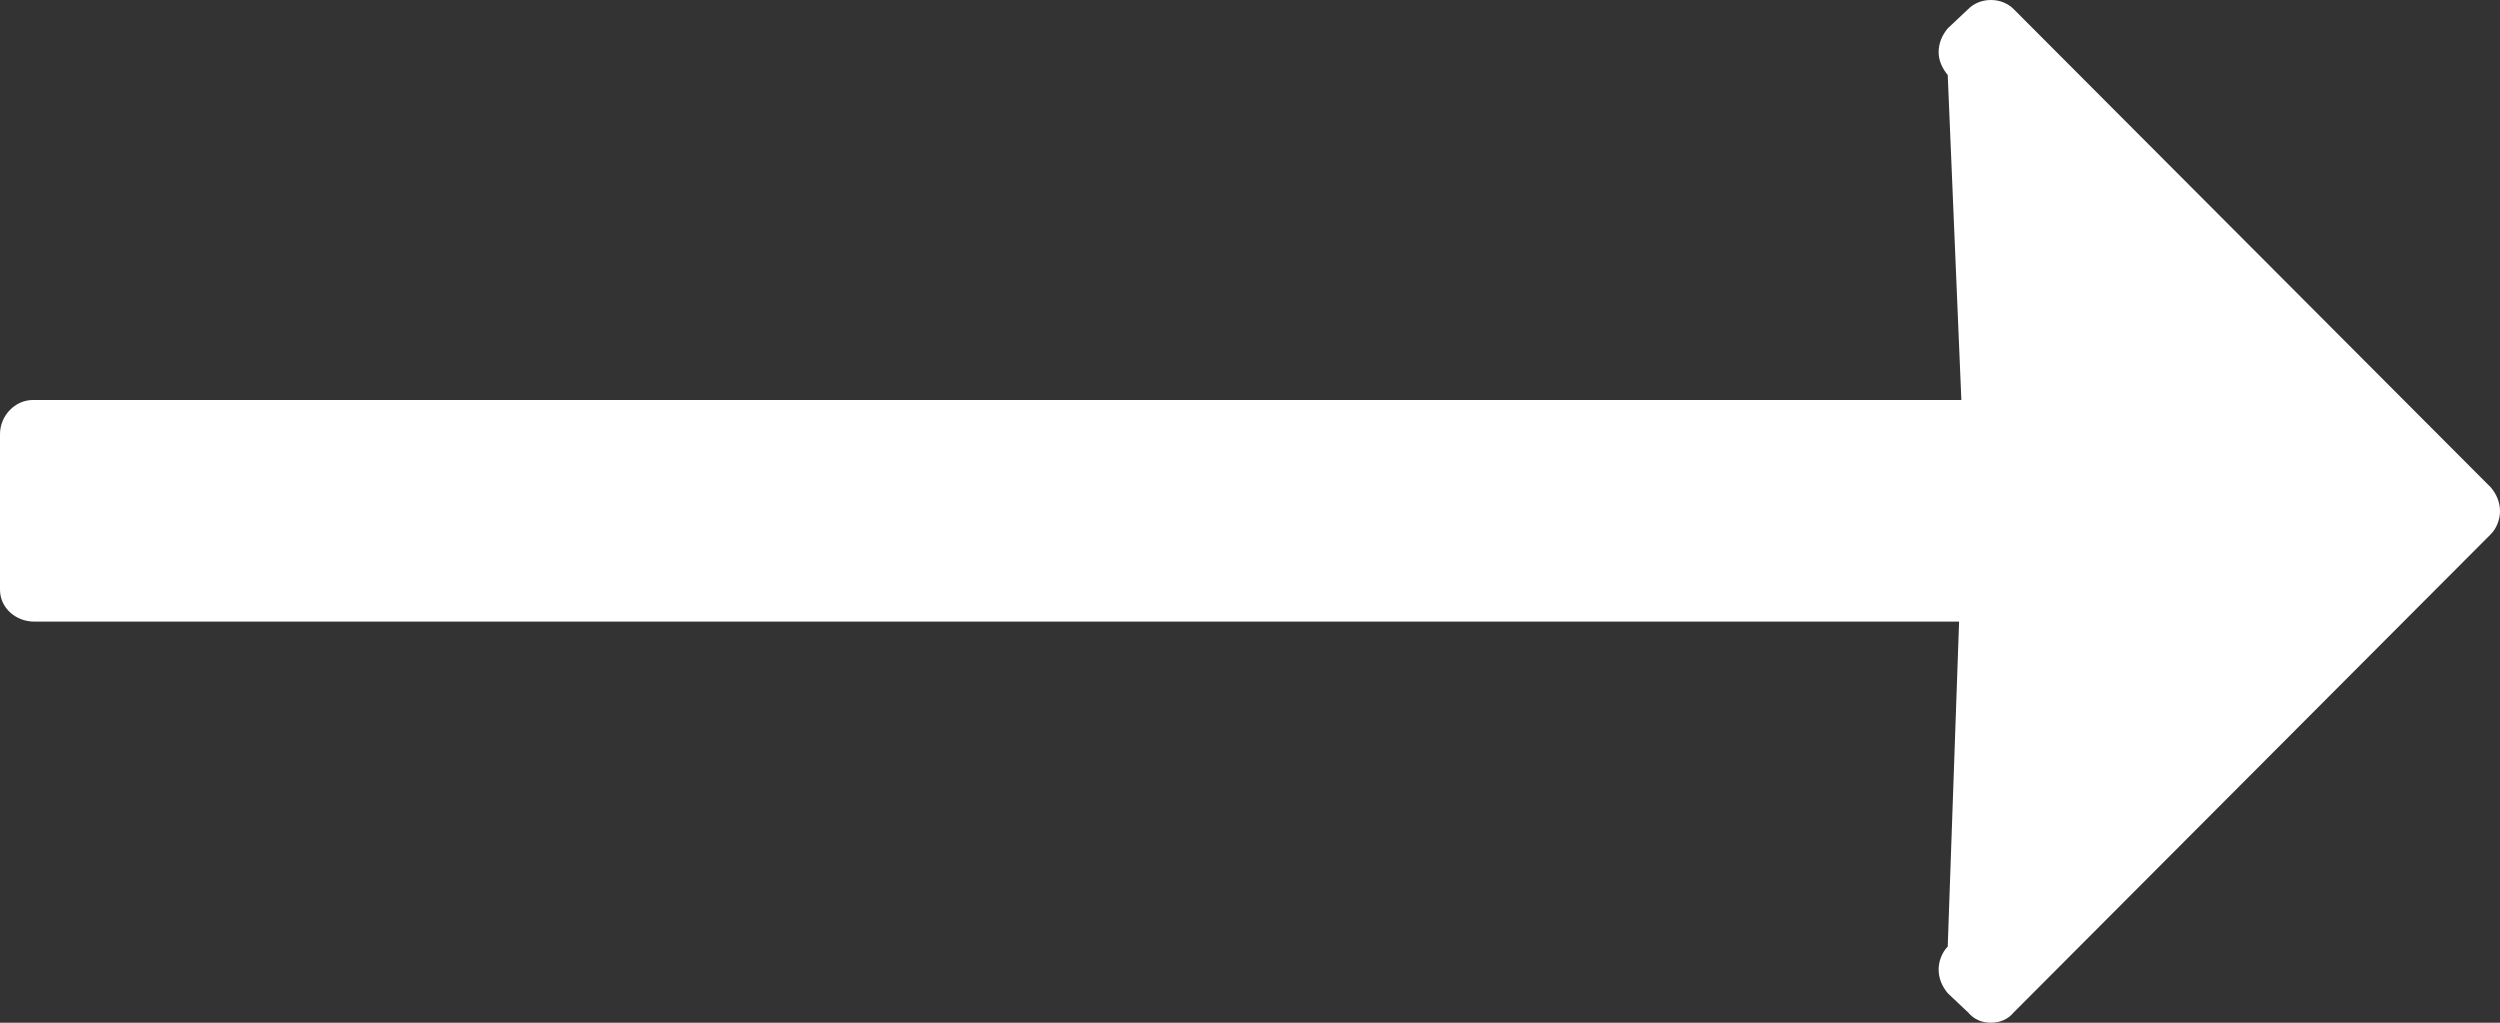 <svg version="1.2" baseProfile="tiny-ps" xmlns="http://www.w3.org/2000/svg" viewBox="0 0 22 9" width="22" height="9">
	<rect x="0" y="0" width="22" height="9" fill="#333333" stroke="none"/>
	<title>Shape 1</title>
	<style>
		tspan { white-space:pre }
		.shp0 { fill: #ffffff } 
	</style>
	<path id="Shape 1" class="shp0" d="M0.3 5.47L0.29 5.47L17.24 5.47L17.14 8.33C17.09 8.38 17.06 8.46 17.06 8.53C17.06 8.61 17.09 8.68 17.14 8.74L17.32 8.91C17.37 8.97 17.44 9 17.52 9C17.6 9 17.67 8.97 17.72 8.91L21.92 4.7C21.97 4.65 22 4.57 22 4.5C22 4.42 21.97 4.35 21.92 4.29L17.72 0.08C17.67 0.03 17.6 0 17.52 0C17.44 0 17.37 0.03 17.32 0.08L17.14 0.25C17.09 0.31 17.06 0.38 17.06 0.46C17.06 0.53 17.09 0.6 17.14 0.66L17.26 3.52L0.29 3.52C0.13 3.52 0 3.66 0 3.82L0 5.19C0 5.35 0.14 5.47 0.3 5.47Z" />
</svg>